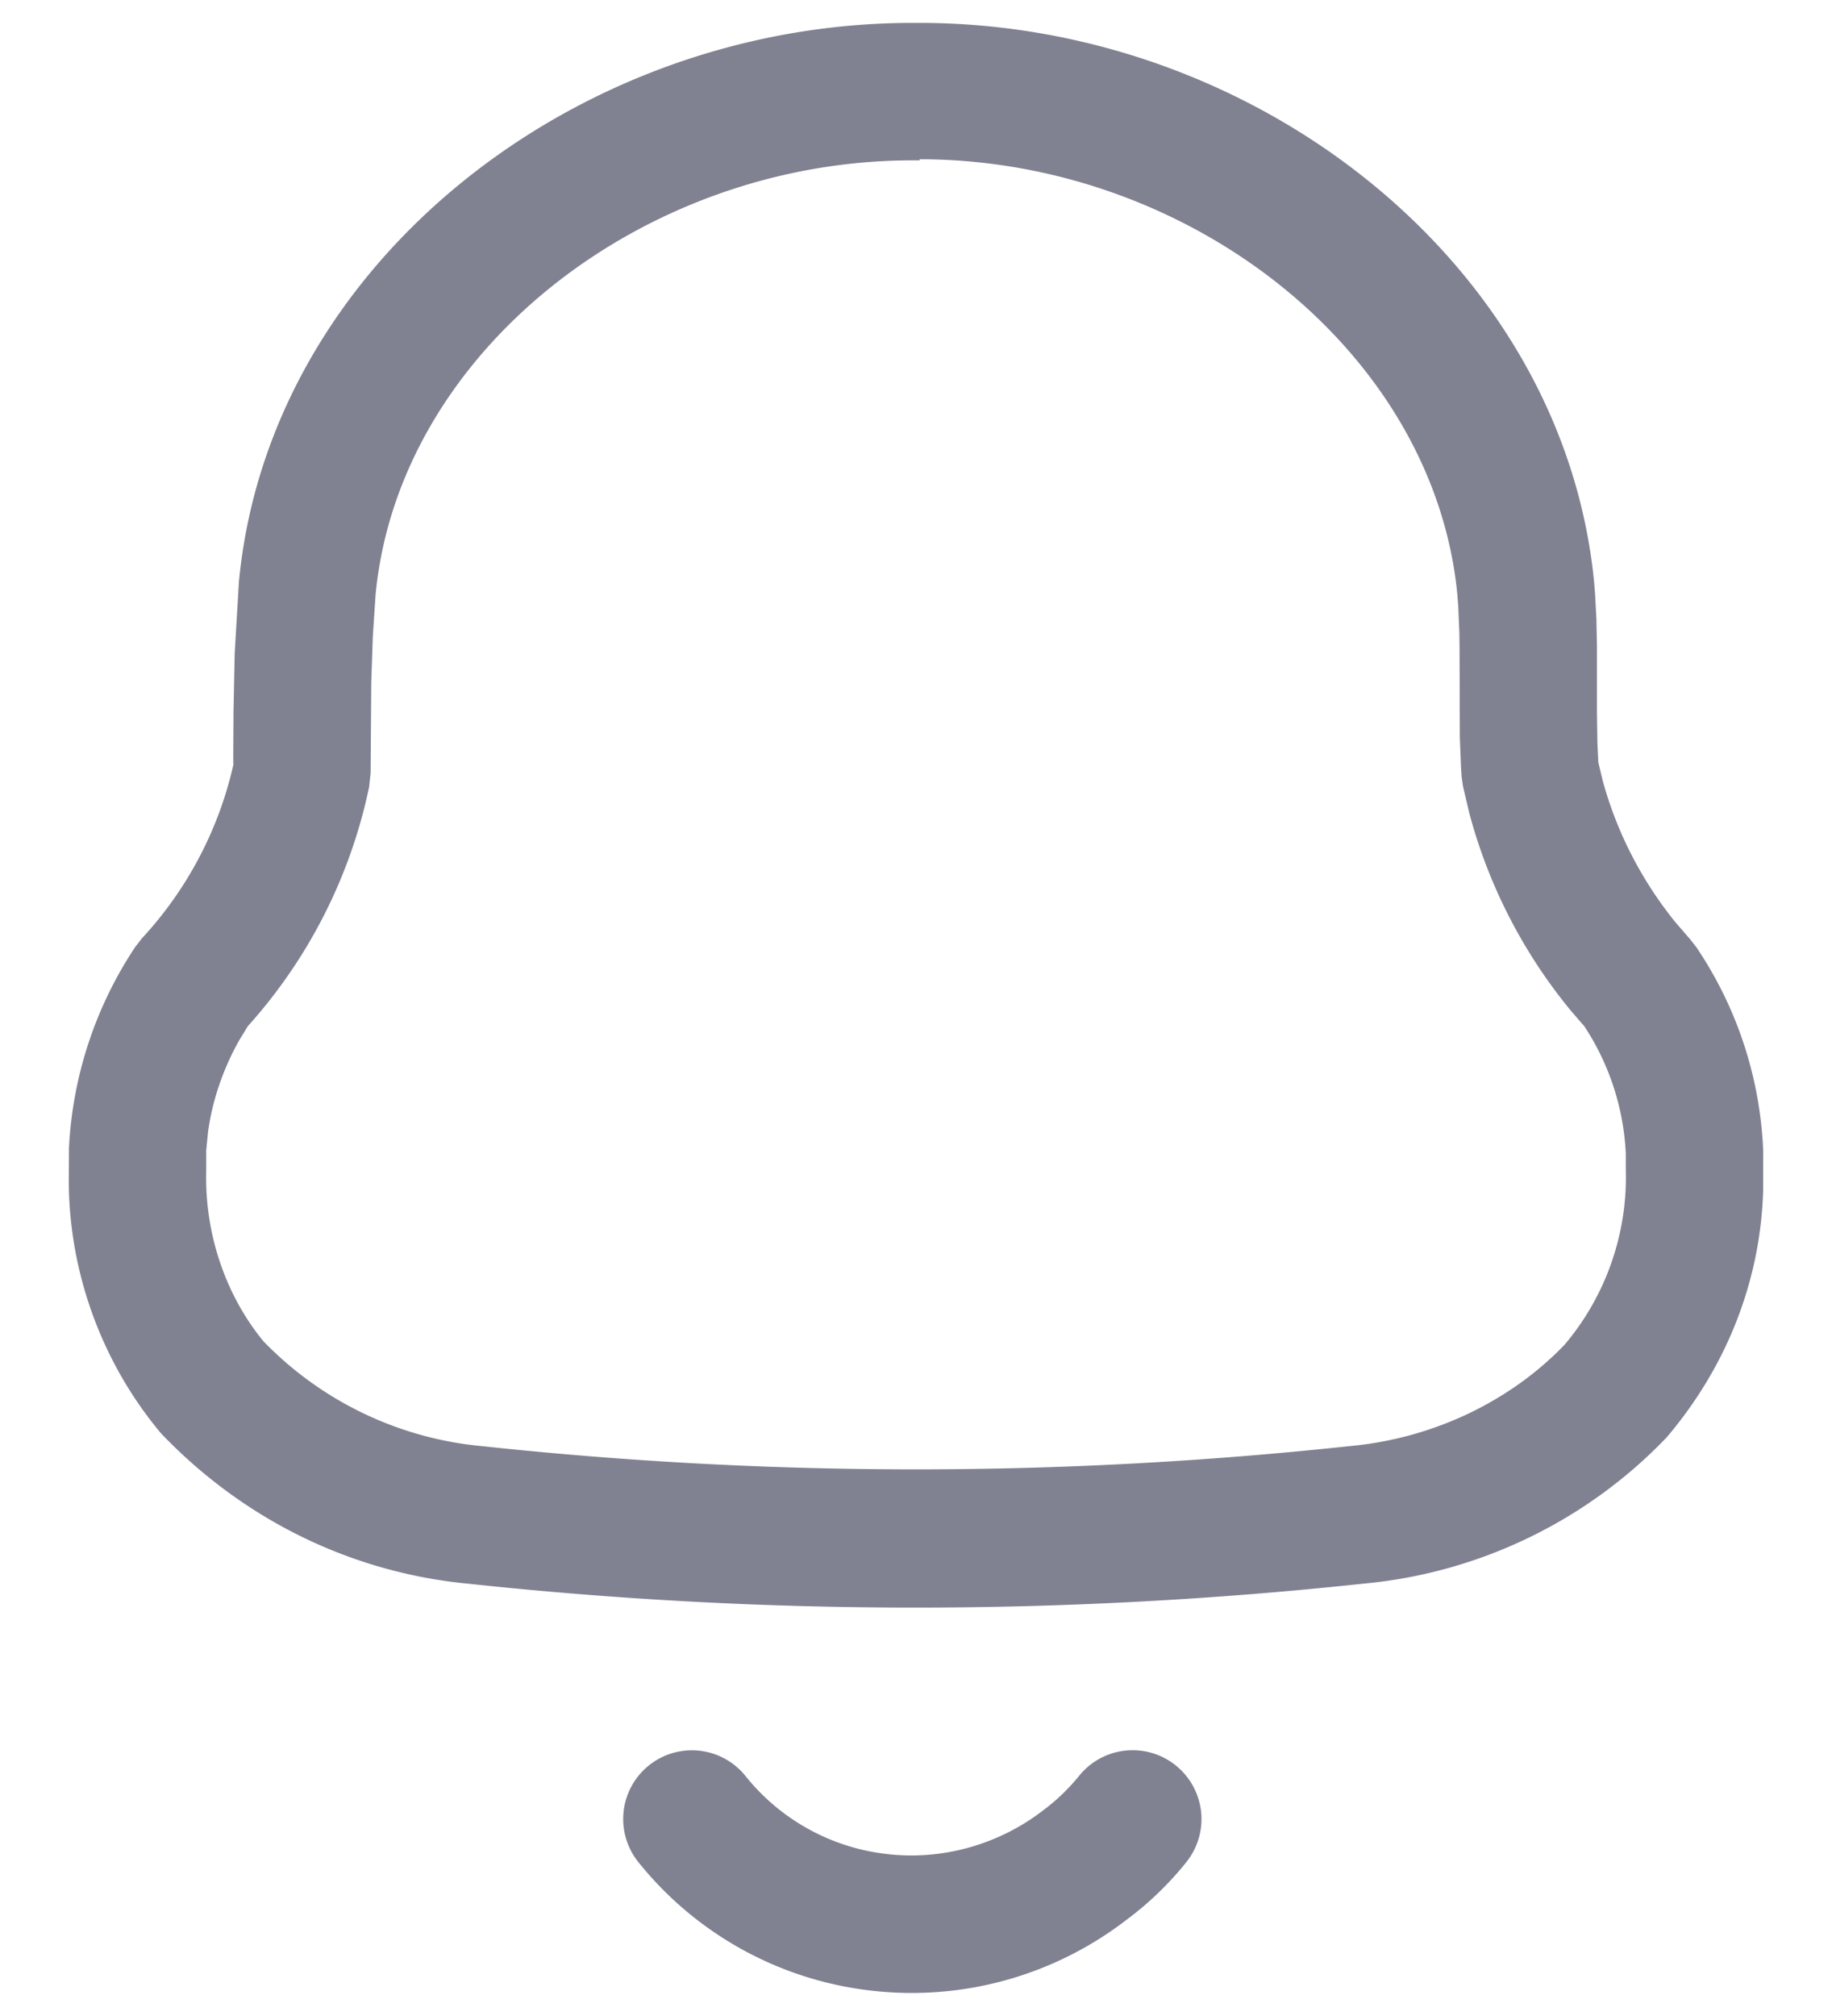 <svg xmlns="http://www.w3.org/2000/svg" width="20" height="22" viewBox="0 0 20 22">
  <path fill="#808191"
    d="M12.837 19.267a.75.75 0 0 1 .114 1.054c-.192.24-.414.452-.65.627a3.84 3.84 0 0 1-2.798.774 3.81 3.81 0 0 1-2.536-1.404.75.75 0 1 1 1.173-.935 2.31 2.31 0 0 0 1.538.849c.6.072 1.223-.098 1.715-.48.145-.108.275-.234.388-.373a.75.75 0 0 1 1.054-.114zM10.04.25c3.664 0 7.027 2.626 7.364 6.112l.01.13.014.264.006.3v.724l.005.33.01.21.048.2c.153.56.422 1.084.79 1.54h0l.164.19.067.085a4.28 4.28 0 0 1 .731 2.23h0l-.001.434c-.03.97-.39 1.904-1.05 2.683-.873.916-2.057 1.485-3.315 1.6-3.25.348-6.526.348-9.766.001-1.267-.12-2.447-.688-3.358-1.64-.672-.8-1.03-1.83-1.007-2.86h0l.001-.256a4.35 4.35 0 0 1 .726-2.197h0l.073-.093a4.12 4.12 0 0 0 1.01-1.957l-.016.065.003-.574.013-.64.046-.777C2.933 2.878 6.295.25 9.96.25h0zm0 1.5H9.96c-2.936 0-5.61 2.09-5.86 4.742l-.03.454-.017.5-.007.988-.016.152a5.62 5.62 0 0 1-1.377 2.67l.054-.06-.096.157c-.18.32-.295.667-.34 1h0l-.02.205v.235c-.015.685.22 1.353.625 1.844a3.81 3.81 0 0 0 2.392 1.145 44.36 44.36 0 0 0 9.467-.001c.91-.083 1.755-.49 2.347-1.108a2.83 2.83 0 0 0 .667-1.906h0v-.176a2.76 2.76 0 0 0-.473-1.422l.017.027-.15-.174c-.517-.63-.893-1.362-1.102-2.147h0l-.07-.296-.014-.1-.007-.107-.013-.324-.003-.972-.002-.172-.012-.286-.01-.13c-.257-2.658-2.935-4.75-5.87-4.75h0z" />
</svg>
